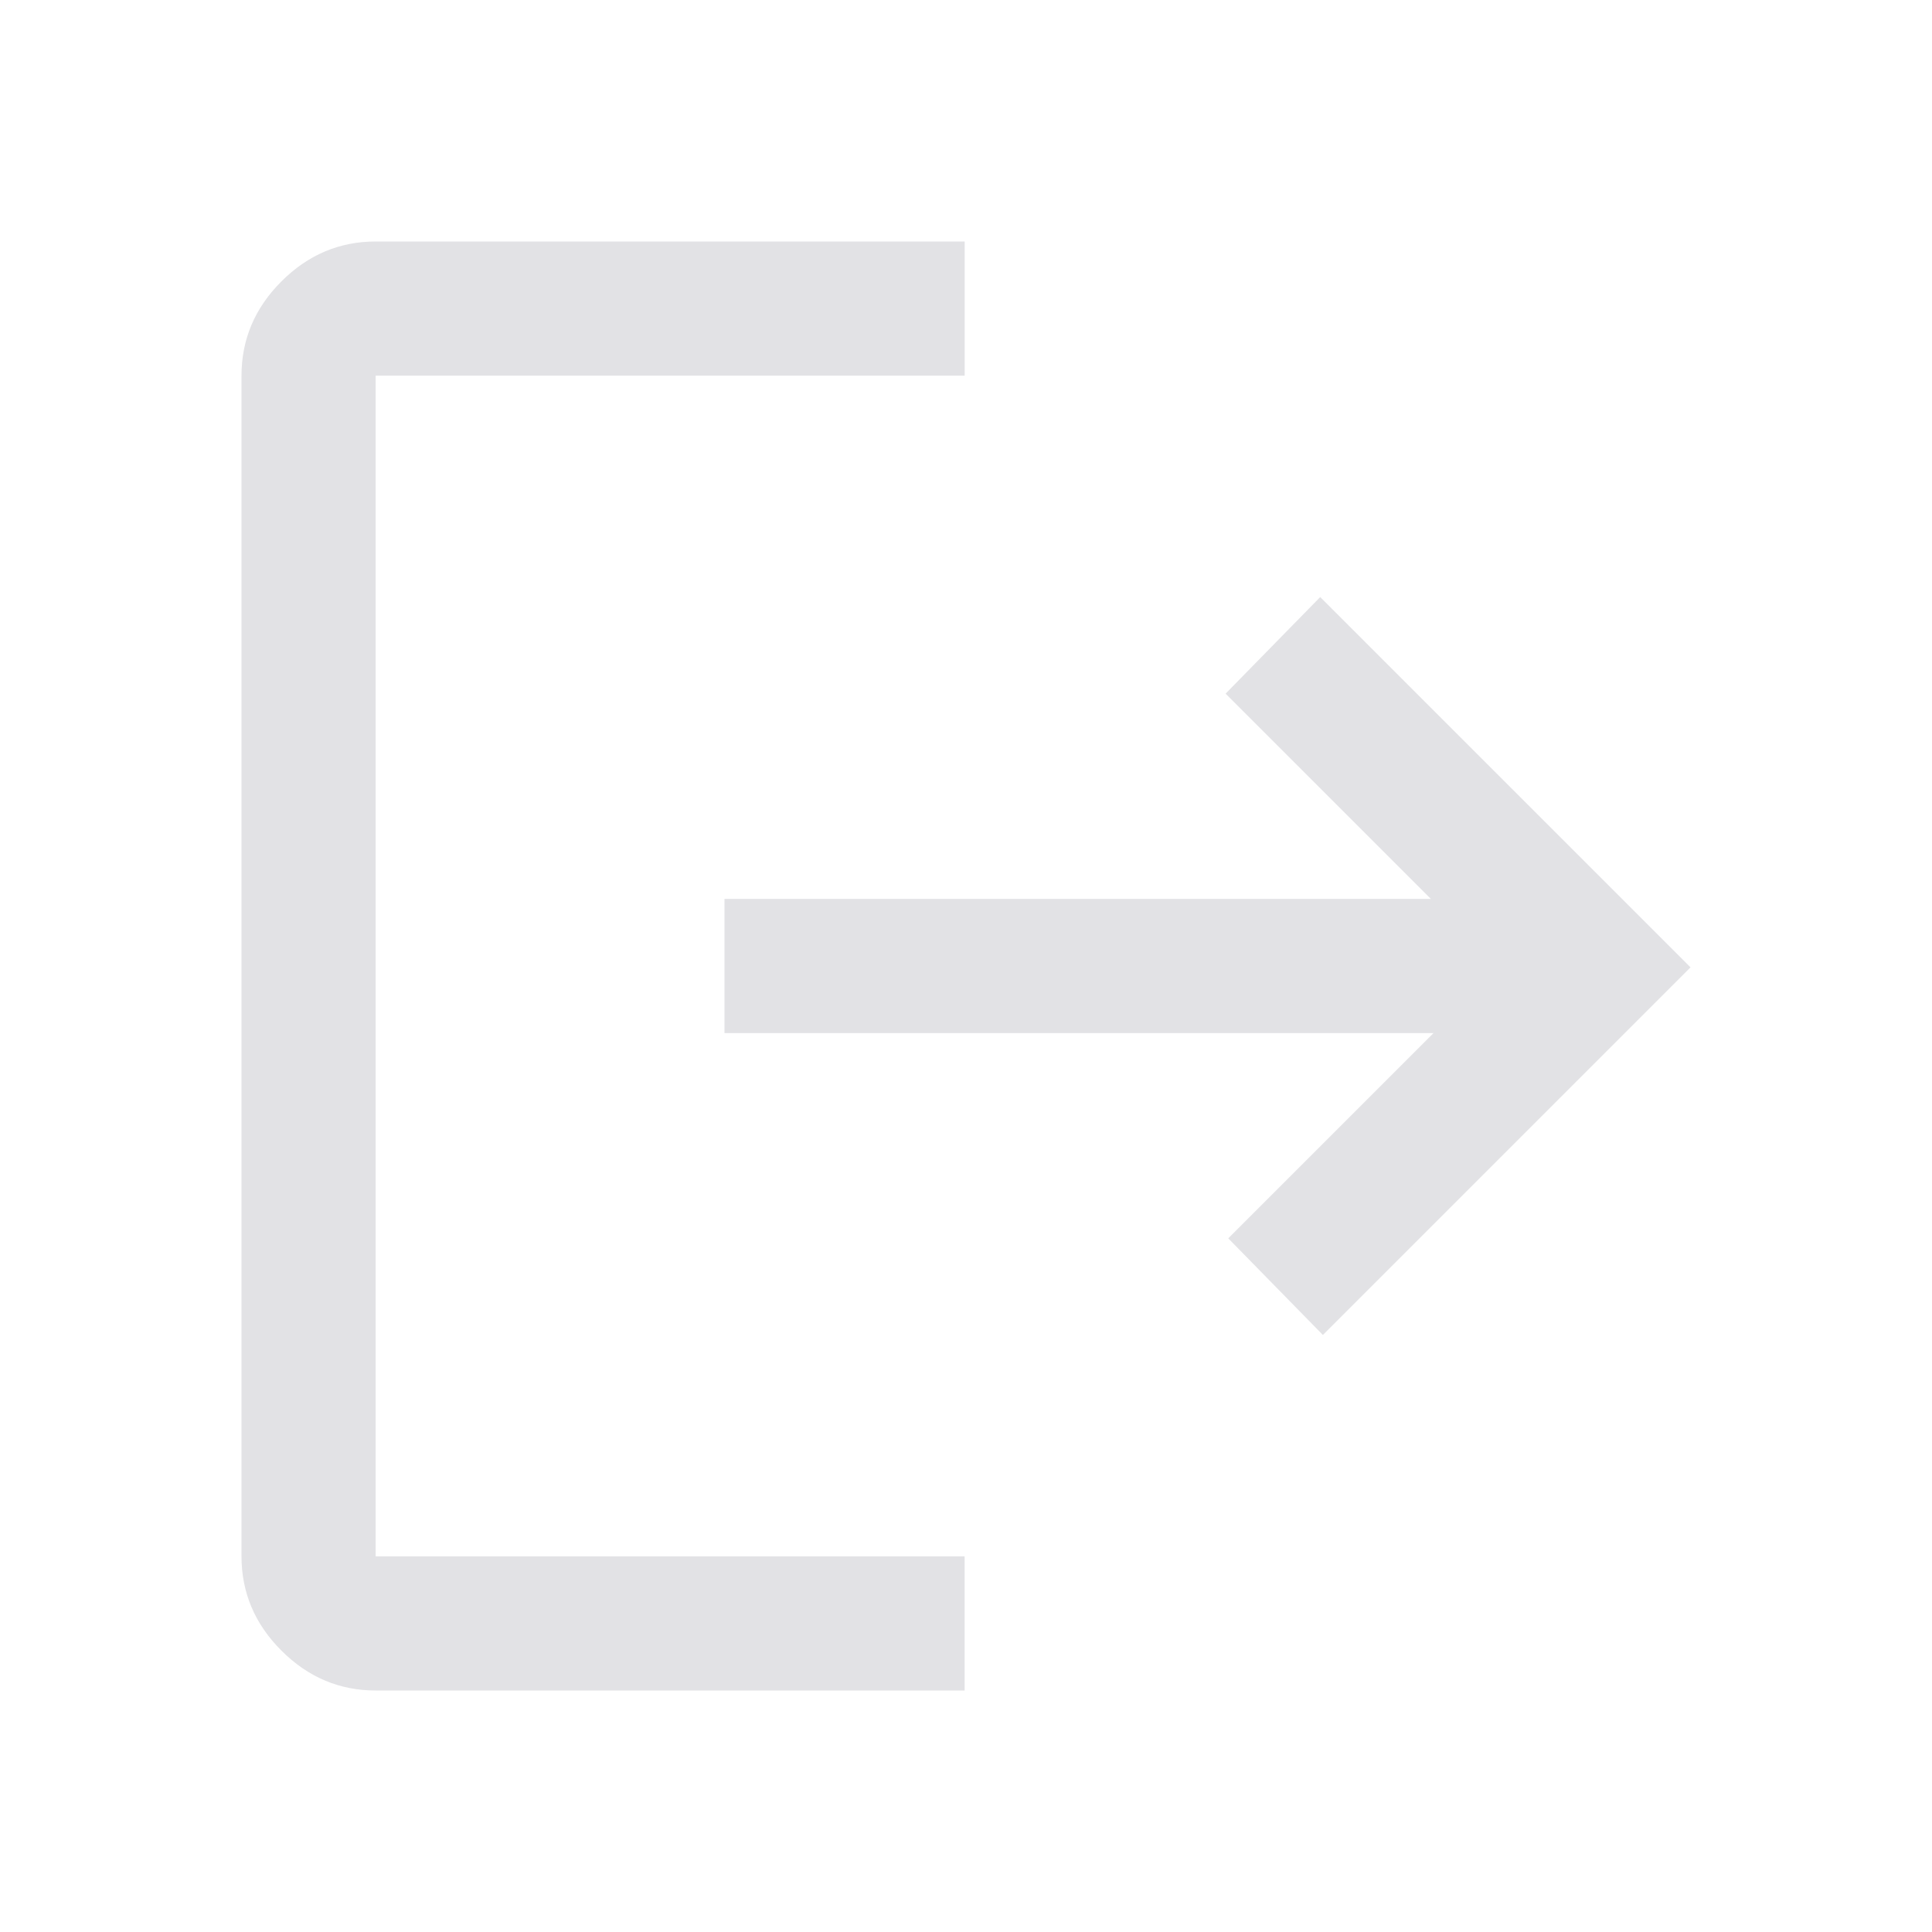 <svg viewBox="0 0 32 32" xmlns="http://www.w3.org/2000/svg" xmlns:svg="http://www.w3.org/2000/svg">
  <defs>
    <style type="text/css" id="current-color-scheme">
      .ColorScheme-Text {
        color: #e2e2e5;
      }
    </style>
  </defs>
  <path
    d="m 6.222,28 q -0.9,0 -1.561,-0.661 Q 4,26.678 4,25.778 V 6.222 Q 4,5.322 4.661,4.661 5.322,4 6.222,4 H 15.978 V 6.222 H 6.222 V 25.778 h 9.755 v 2.222 z m 15.689,-5.889 -1.567,-1.6 3.4,-3.4 H 12 v -2.222 h 11.7 l -3.4,-3.4 1.567,-1.6 6.133,6.133 z"
    class="ColorScheme-Text" fill="currentColor" />
</svg>